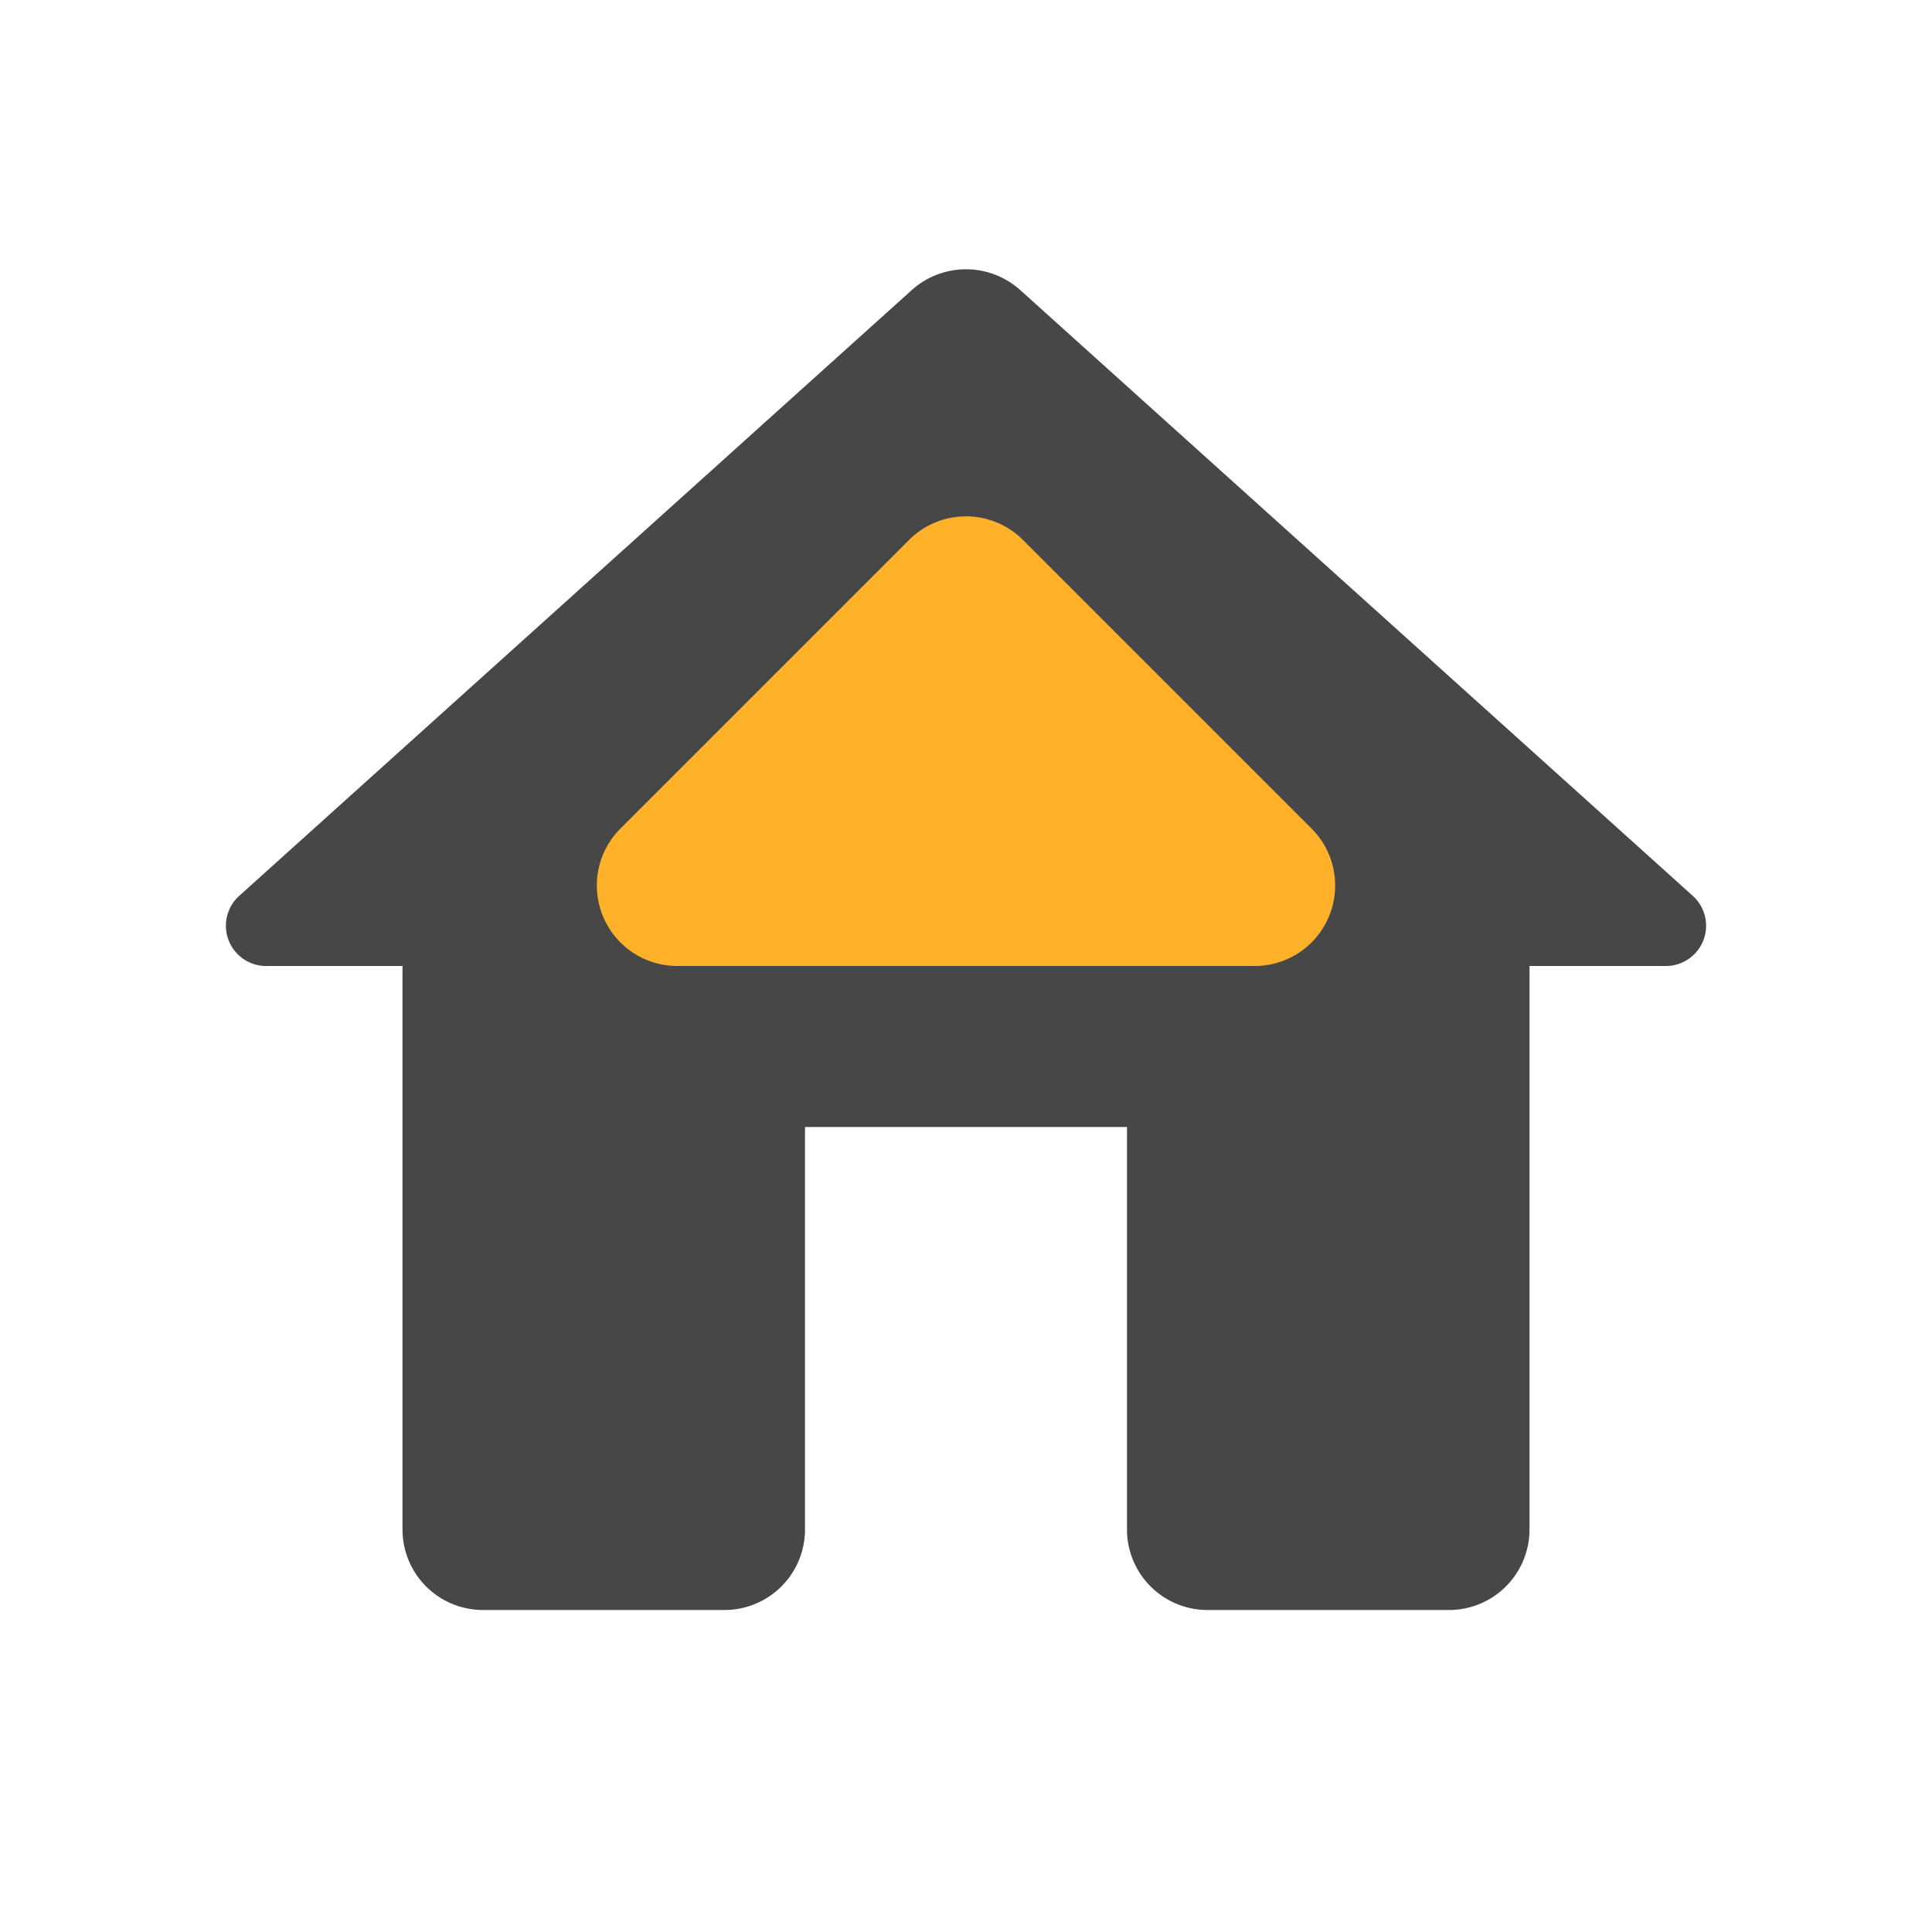 <svg xmlns="http://www.w3.org/2000/svg" width="24" height="24" viewBox="0 0 24 24">
  <g id="Group_40" data-name="Group 40" transform="translate(-408 -552)">
    <g id="home-24px" transform="translate(408 552)">
      <path id="Path_427" data-name="Path 427" d="M0,0H24V24H0Z" fill="rgba(0,0,0,0)"/>
      <path id="Path_428" data-name="Path 428" d="M10,19V14h4v5a1,1,0,0,0,1,1h3a1,1,0,0,0,1-1V12h1.7a.5.5,0,0,0,.33-.87L12.67,3.6a1.008,1.008,0,0,0-1.34,0L2.97,11.13A.5.5,0,0,0,3.3,12H5v7a1,1,0,0,0,1,1H9A1,1,0,0,0,10,19Z" fill="#474747"/>
    </g>
    <path id="Polygon_2" data-name="Polygon 2" d="M5.293.707a1,1,0,0,1,1.414,0l3.586,3.586A1,1,0,0,1,9.586,6H2.414a1,1,0,0,1-.707-1.707Z" transform="translate(414 558)" fill="#ffb12a"/>
  </g>
</svg>
